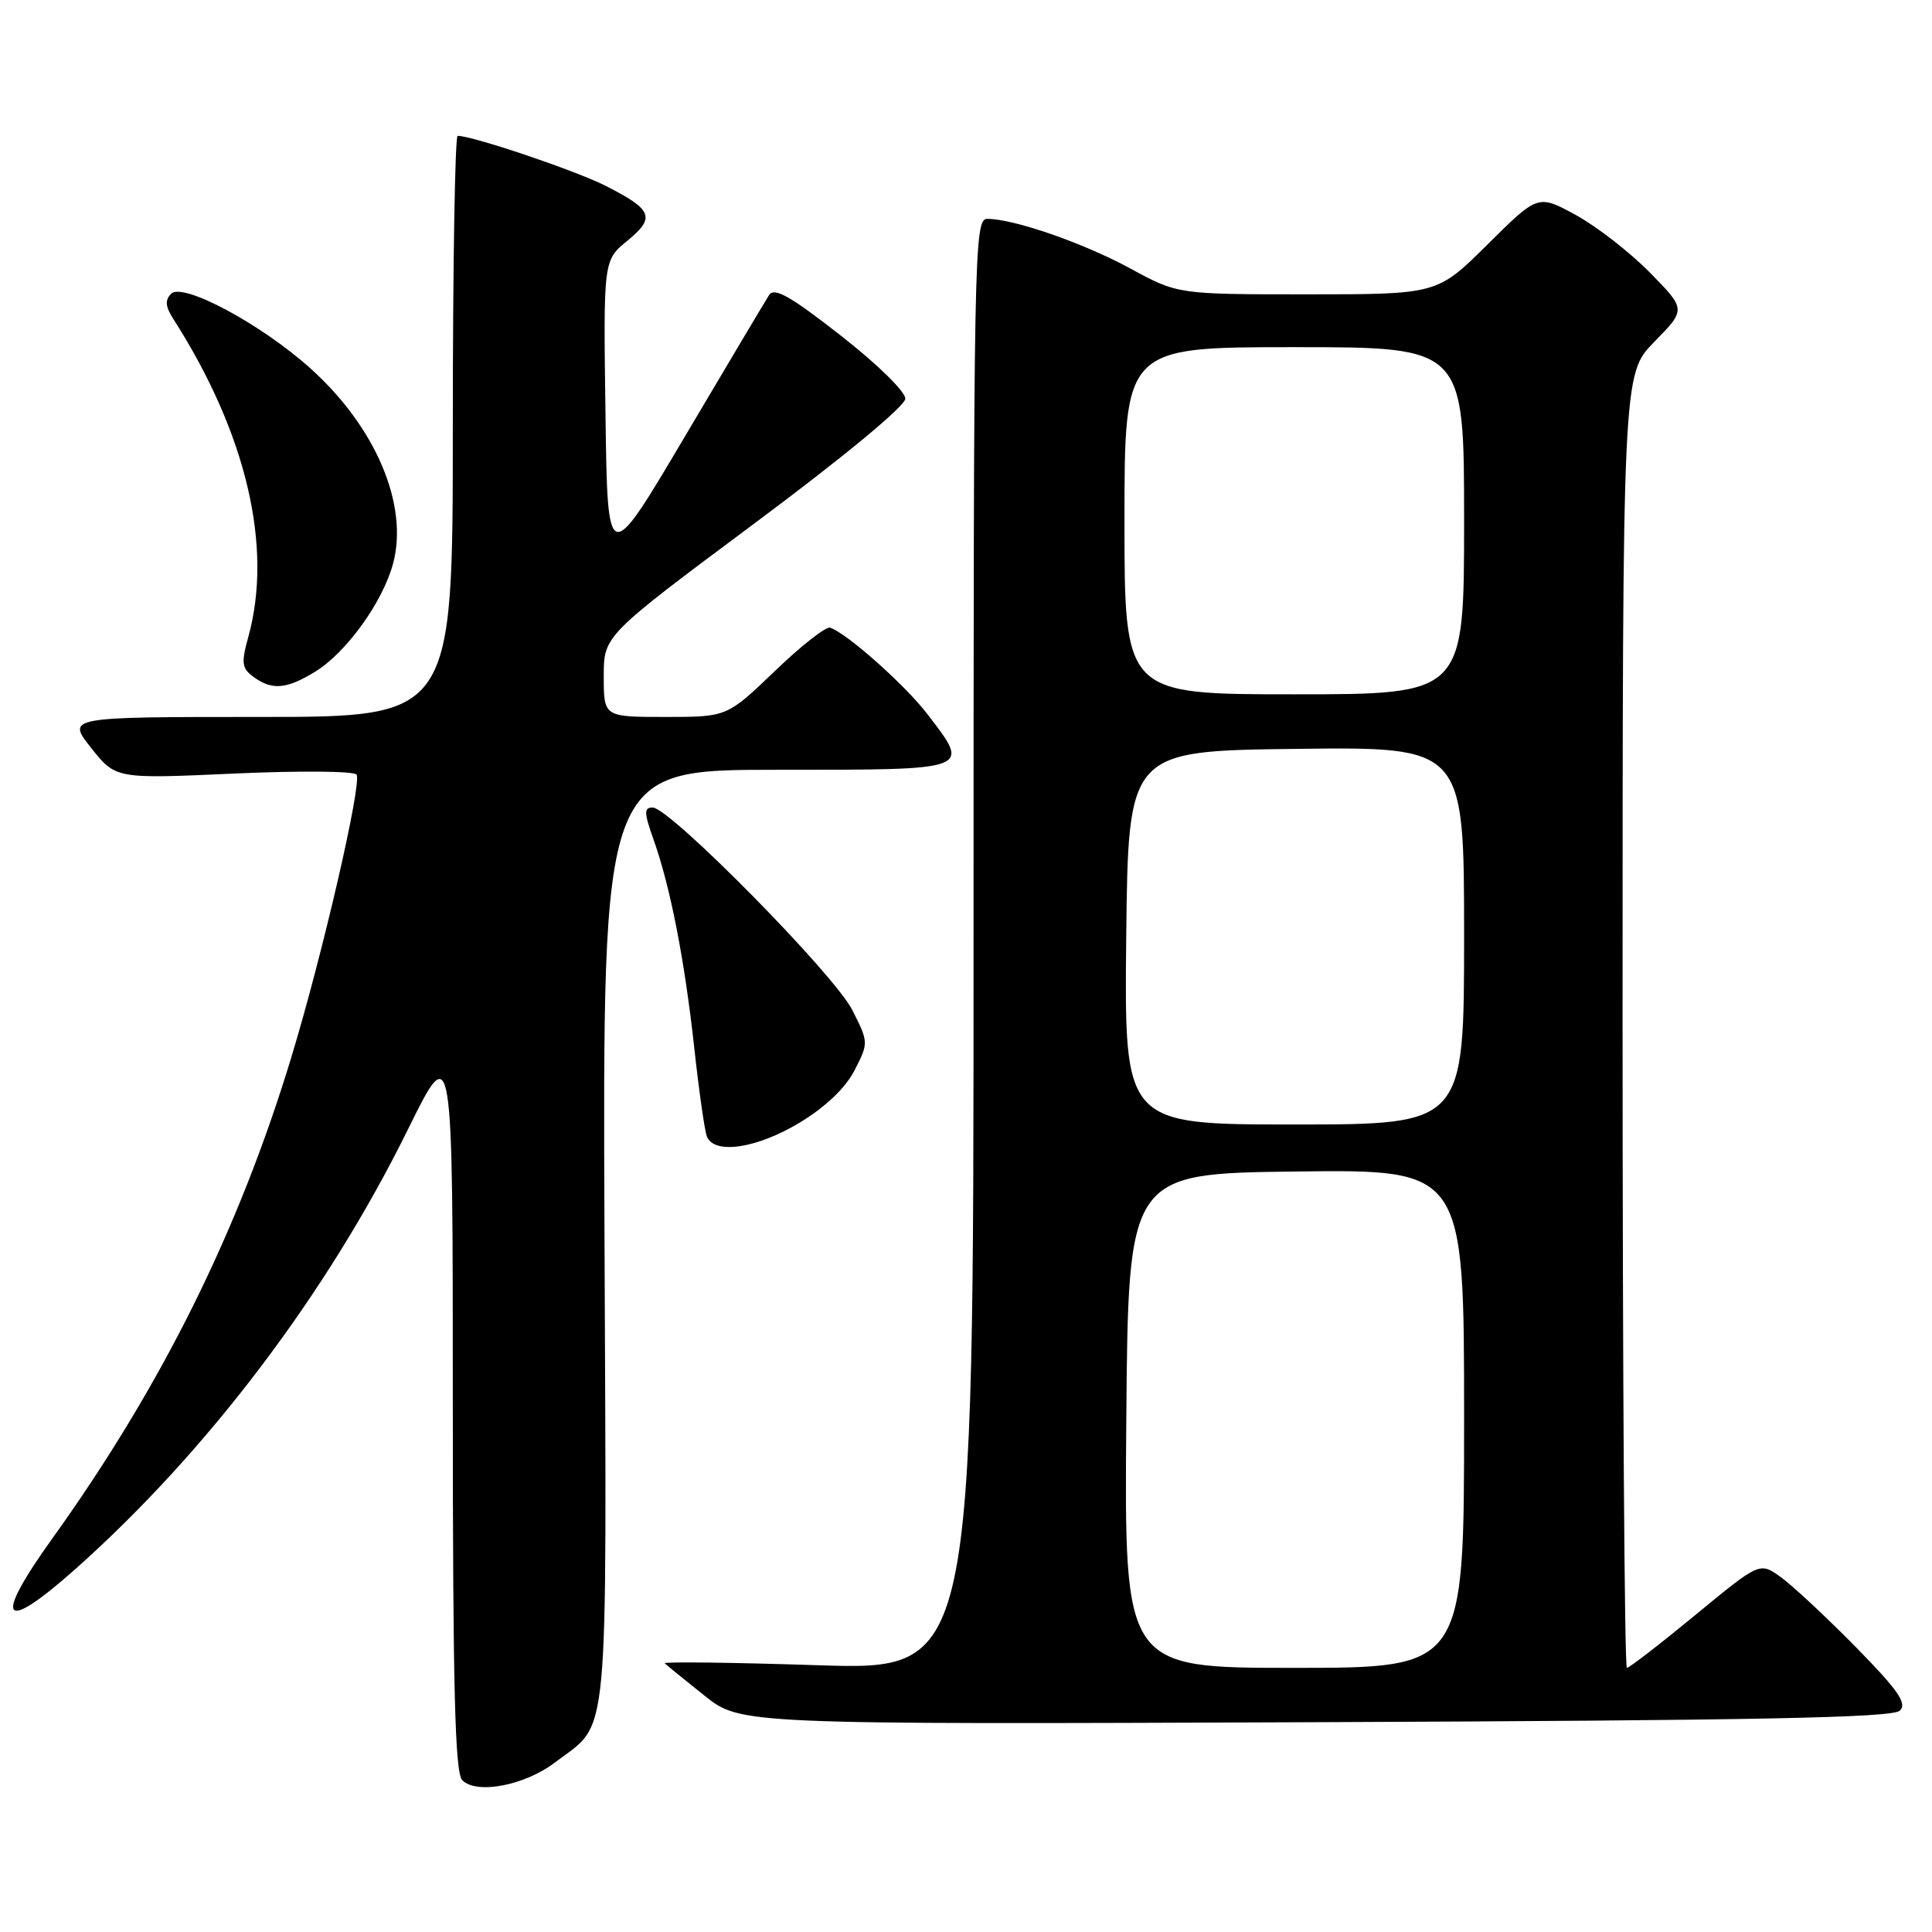 <?xml version="1.0" encoding="UTF-8" standalone="no"?>
<!DOCTYPE svg PUBLIC "-//W3C//DTD SVG 1.1//EN" "http://www.w3.org/Graphics/SVG/1.1/DTD/svg11.dtd" >
<svg xmlns="http://www.w3.org/2000/svg" xmlns:xlink="http://www.w3.org/1999/xlink" version="1.1" viewBox="0 0 256 256">
 <g >
 <path fill="currentColor"
d=" M 73.56 233.52 C 80.83 227.98 80.38 232.73 80.10 163.91 C 79.84 102.00 79.84 102.00 102.92 102.00 C 129.03 102.00 128.65 102.14 122.84 94.57 C 119.87 90.71 112.21 83.91 110.00 83.17 C 109.45 82.98 106.15 85.57 102.67 88.92 C 96.33 95.00 96.33 95.00 88.17 95.00 C 80.00 95.00 80.00 95.00 80.00 89.61 C 80.00 84.23 80.00 84.23 99.96 69.36 C 111.70 60.62 119.94 53.81 119.96 52.83 C 119.98 51.90 116.21 48.21 111.39 44.45 C 104.66 39.19 102.59 38.03 101.90 39.11 C 101.41 39.88 96.39 48.30 90.75 57.84 C 80.50 75.17 80.50 75.17 80.23 54.84 C 79.95 34.50 79.95 34.50 83.13 31.90 C 86.90 28.81 86.49 27.79 80.18 24.59 C 76.19 22.58 62.63 18.00 60.64 18.00 C 60.29 18.00 60.00 35.32 60.00 56.50 C 60.00 95.00 60.00 95.00 34.42 95.00 C 8.83 95.00 8.83 95.00 12.08 99.11 C 15.34 103.21 15.34 103.21 31.04 102.50 C 39.68 102.11 46.97 102.17 47.25 102.64 C 47.96 103.87 42.76 126.41 38.60 140.10 C 31.61 163.14 21.39 183.71 6.91 203.89 C -1.01 214.92 0.27 216.56 10.02 207.88 C 27.48 192.34 43.34 171.38 54.03 149.70 C 60.00 137.59 60.00 137.59 60.00 186.09 C 60.00 223.55 60.28 234.89 61.25 235.88 C 63.13 237.81 69.54 236.59 73.56 233.52 Z  M 251.74 226.67 C 252.73 225.70 251.51 223.95 245.83 218.17 C 241.89 214.17 237.43 210.02 235.92 208.94 C 233.16 206.98 233.16 206.98 224.65 213.99 C 219.97 217.84 215.89 221.00 215.57 221.00 C 215.26 221.00 215.00 182.43 215.00 135.29 C 215.00 49.58 215.00 49.58 219.21 45.29 C 223.42 41.00 223.42 41.00 218.59 36.09 C 215.93 33.39 211.52 29.97 208.77 28.47 C 203.79 25.76 203.79 25.76 197.12 32.38 C 190.45 39.00 190.45 39.00 173.26 39.00 C 156.07 39.00 156.07 39.00 149.78 35.58 C 143.57 32.20 134.34 29.00 130.82 29.00 C 129.07 29.00 129.00 32.87 129.00 125.16 C 129.00 221.32 129.00 221.32 108.33 220.65 C 96.95 220.28 87.84 220.17 88.08 220.40 C 88.31 220.62 90.66 222.54 93.31 224.65 C 98.11 228.50 98.11 228.50 174.31 228.20 C 232.84 227.97 250.79 227.61 251.74 226.67 Z  M 105.97 148.75 C 109.40 146.67 112.02 144.17 113.23 141.83 C 115.10 138.18 115.10 138.11 112.93 133.83 C 110.55 129.11 88.75 107.00 86.48 107.00 C 85.31 107.00 85.33 107.67 86.60 111.25 C 88.82 117.50 90.71 127.15 91.99 138.82 C 92.61 144.49 93.36 149.78 93.66 150.57 C 94.61 153.03 100.27 152.19 105.97 148.75 Z  M 41.72 89.03 C 45.86 86.51 50.71 79.80 52.08 74.69 C 54.17 66.93 49.81 56.61 41.14 48.82 C 34.62 42.95 24.22 37.38 22.68 38.92 C 21.84 39.76 21.91 40.62 22.97 42.27 C 32.65 57.40 36.21 72.50 32.89 84.44 C 31.95 87.85 32.04 88.56 33.59 89.69 C 36.05 91.49 37.94 91.33 41.72 89.03 Z  M 149.24 188.25 C 149.50 155.50 149.50 155.50 171.75 155.23 C 194.00 154.96 194.00 154.96 194.00 187.98 C 194.00 221.00 194.00 221.00 171.49 221.00 C 148.97 221.00 148.97 221.00 149.24 188.25 Z  M 149.23 124.25 C 149.50 99.50 149.50 99.50 171.75 99.23 C 194.00 98.96 194.00 98.96 194.00 123.98 C 194.00 149.00 194.00 149.00 171.48 149.00 C 148.97 149.00 148.97 149.00 149.23 124.25 Z  M 149.00 69.00 C 149.00 46.00 149.00 46.00 171.50 46.00 C 194.00 46.00 194.00 46.00 194.00 69.00 C 194.00 92.00 194.00 92.00 171.50 92.00 C 149.00 92.00 149.00 92.00 149.00 69.00 Z "/>
</g>
</svg>
